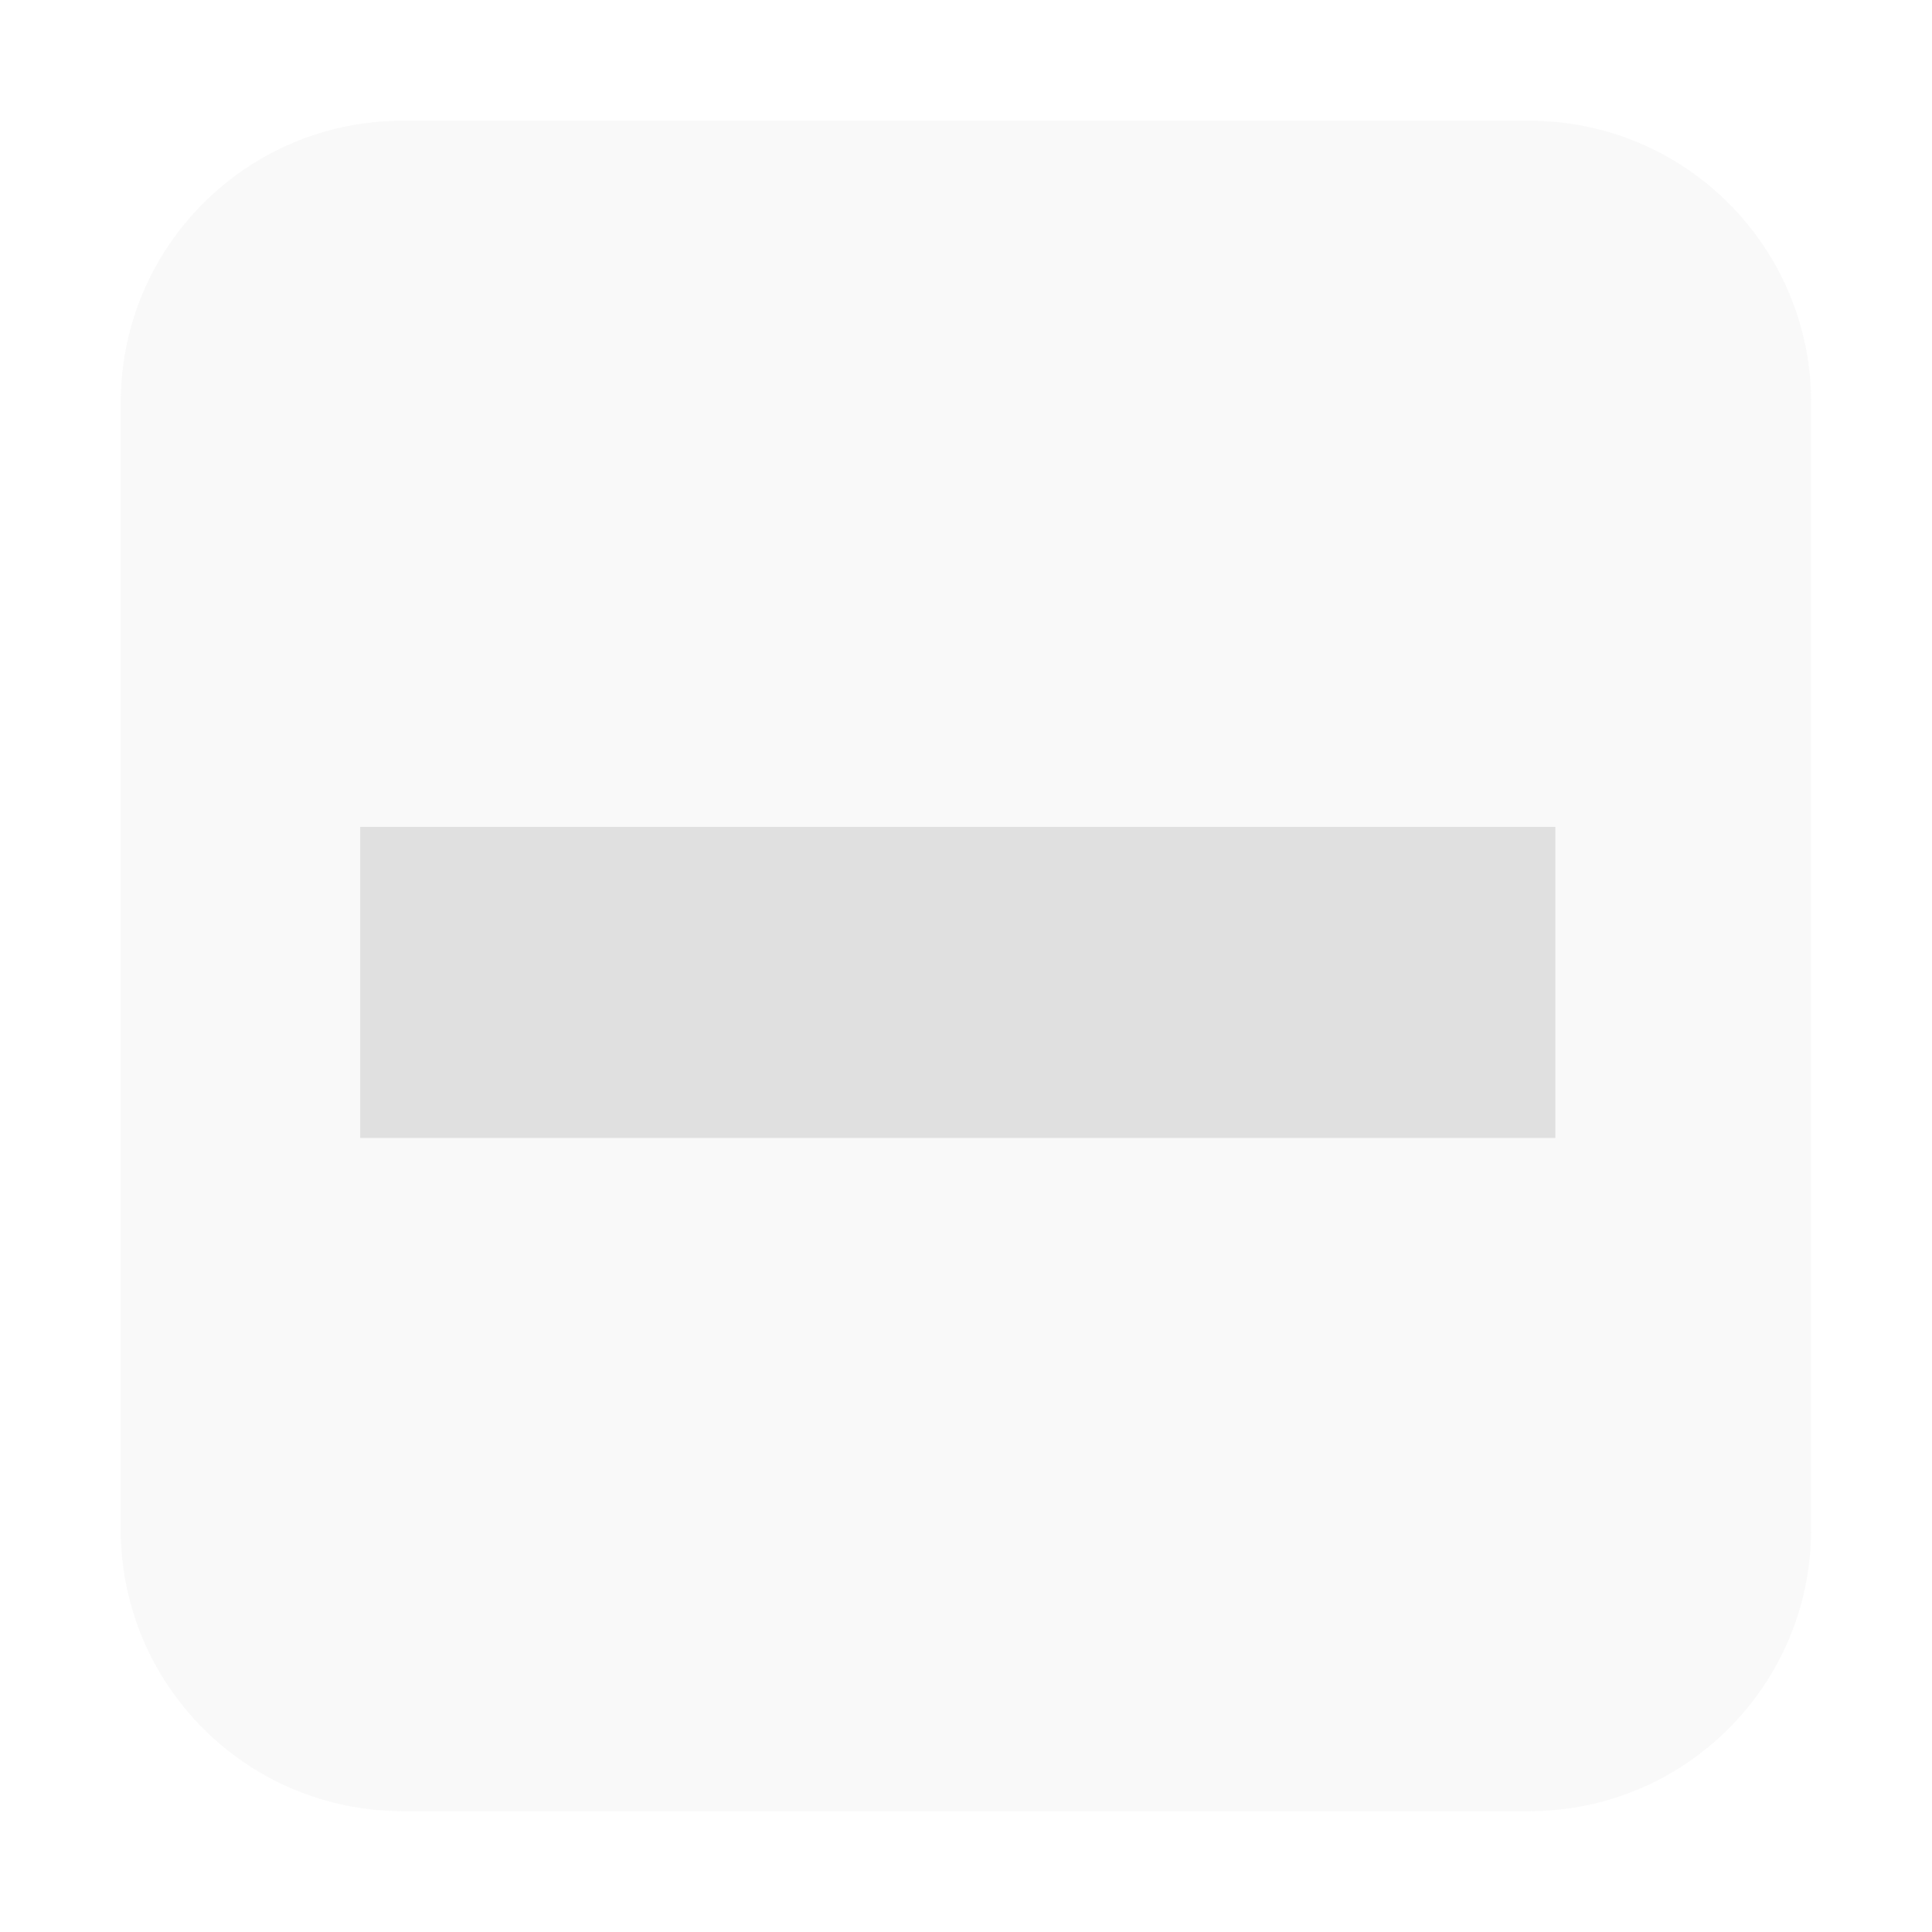 <svg width="16" height="16" version="1.1" viewBox="0 0 16 16" xmlns="http://www.w3.org/2000/svg">
<path d="m3.333 1c-1.289 0-2.333 1.045-2.333 2.333v9.333c0 1.289 1.045 2.333 2.333 2.333h9.333c1.289 0 2.333-1.045 2.333-2.333v-9.333c0-1.289-1.045-2.333-2.333-2.333z" fill="#e0e0e0" fill-opacity=".188" stroke-width="1.167"/>
<rect x="2.983" y="6.848" width="9.898" height="2.576" fill="#e0e0e0" stroke-width=".868"/>
</svg>
